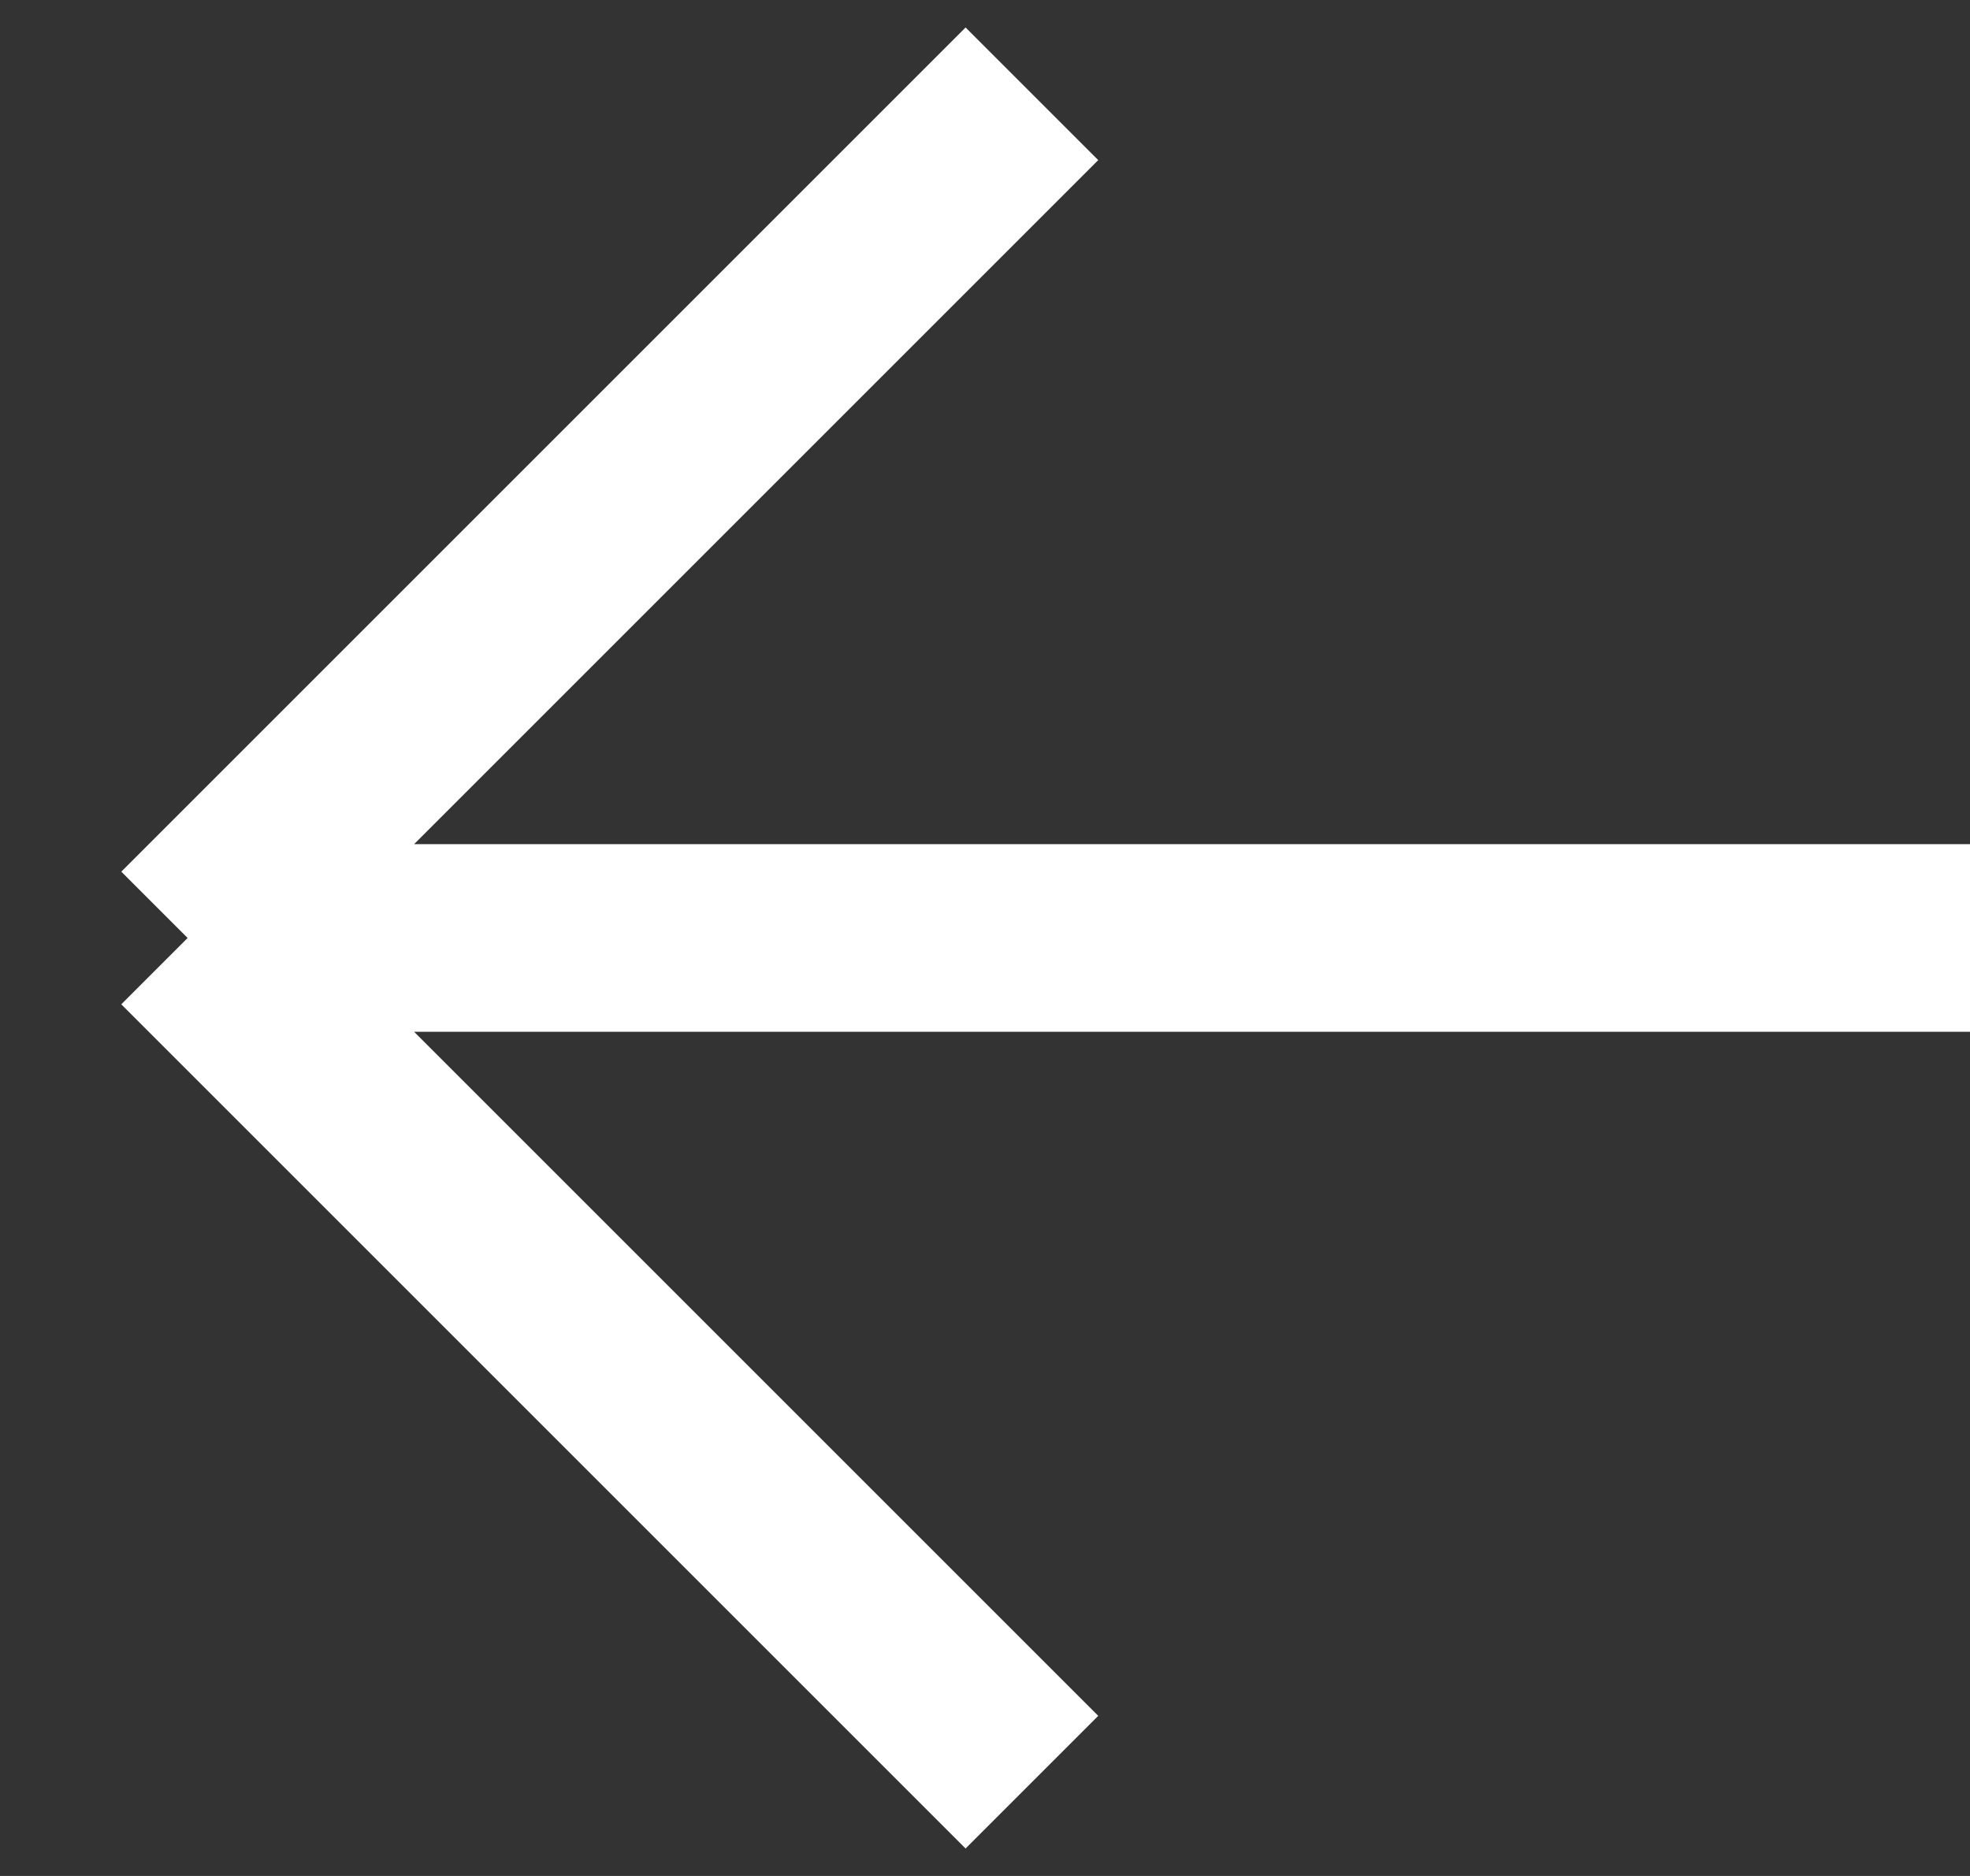 <svg width="21" height="20" viewBox="0 0 21 20" fill="none" xmlns="http://www.w3.org/2000/svg">
<rect x="0" y="0" width="21" height="20" fill="#333333" stroke="none"/>
<path d="M11 1L2 10M11 19L2 10M2 10H21" stroke="white" stroke-width="2"/>
</svg>
